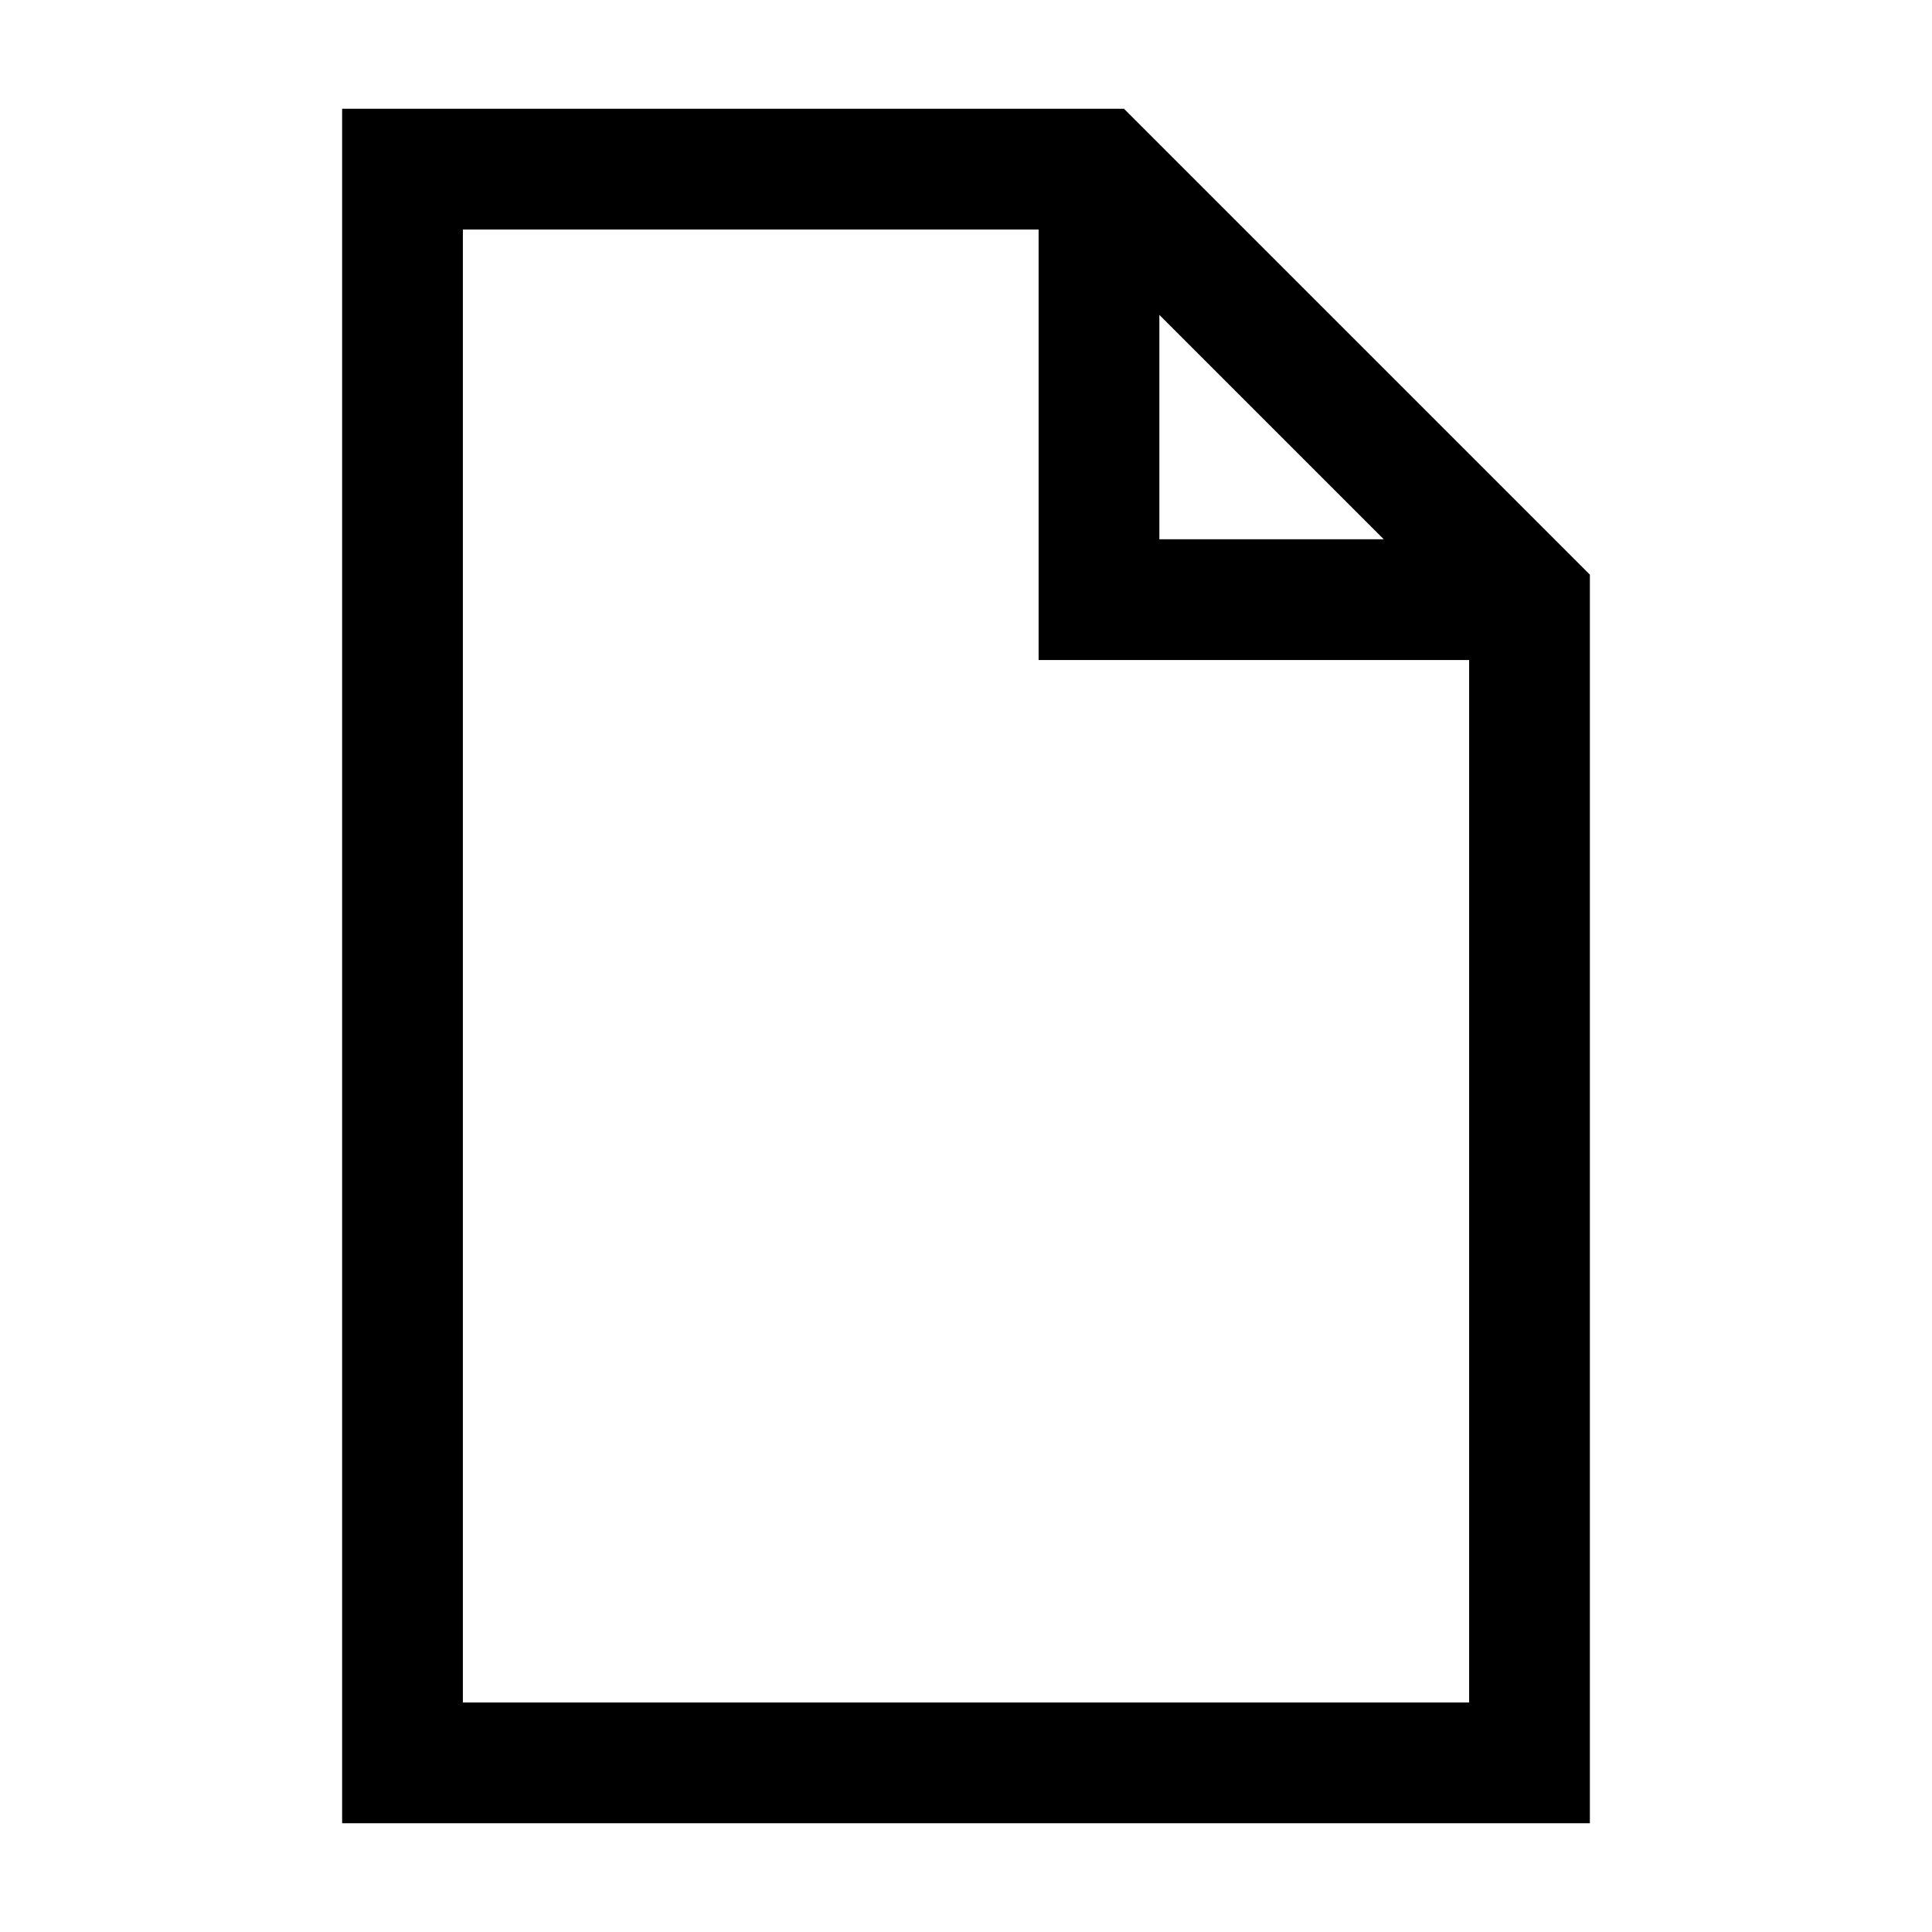 <svg width="24" height="24" viewBox="0 0 24 24" fill="none" xmlns="http://www.w3.org/2000/svg">
    <path d="M 5 2.101 L 13.652 2.101 L 19 7.449 L 19 21.899 L 5 21.899 Z M 13.652 2.101 L 13.652 7.449 L 19 7.449" stroke="currentColor" stroke-width="1.5" />
</svg>
